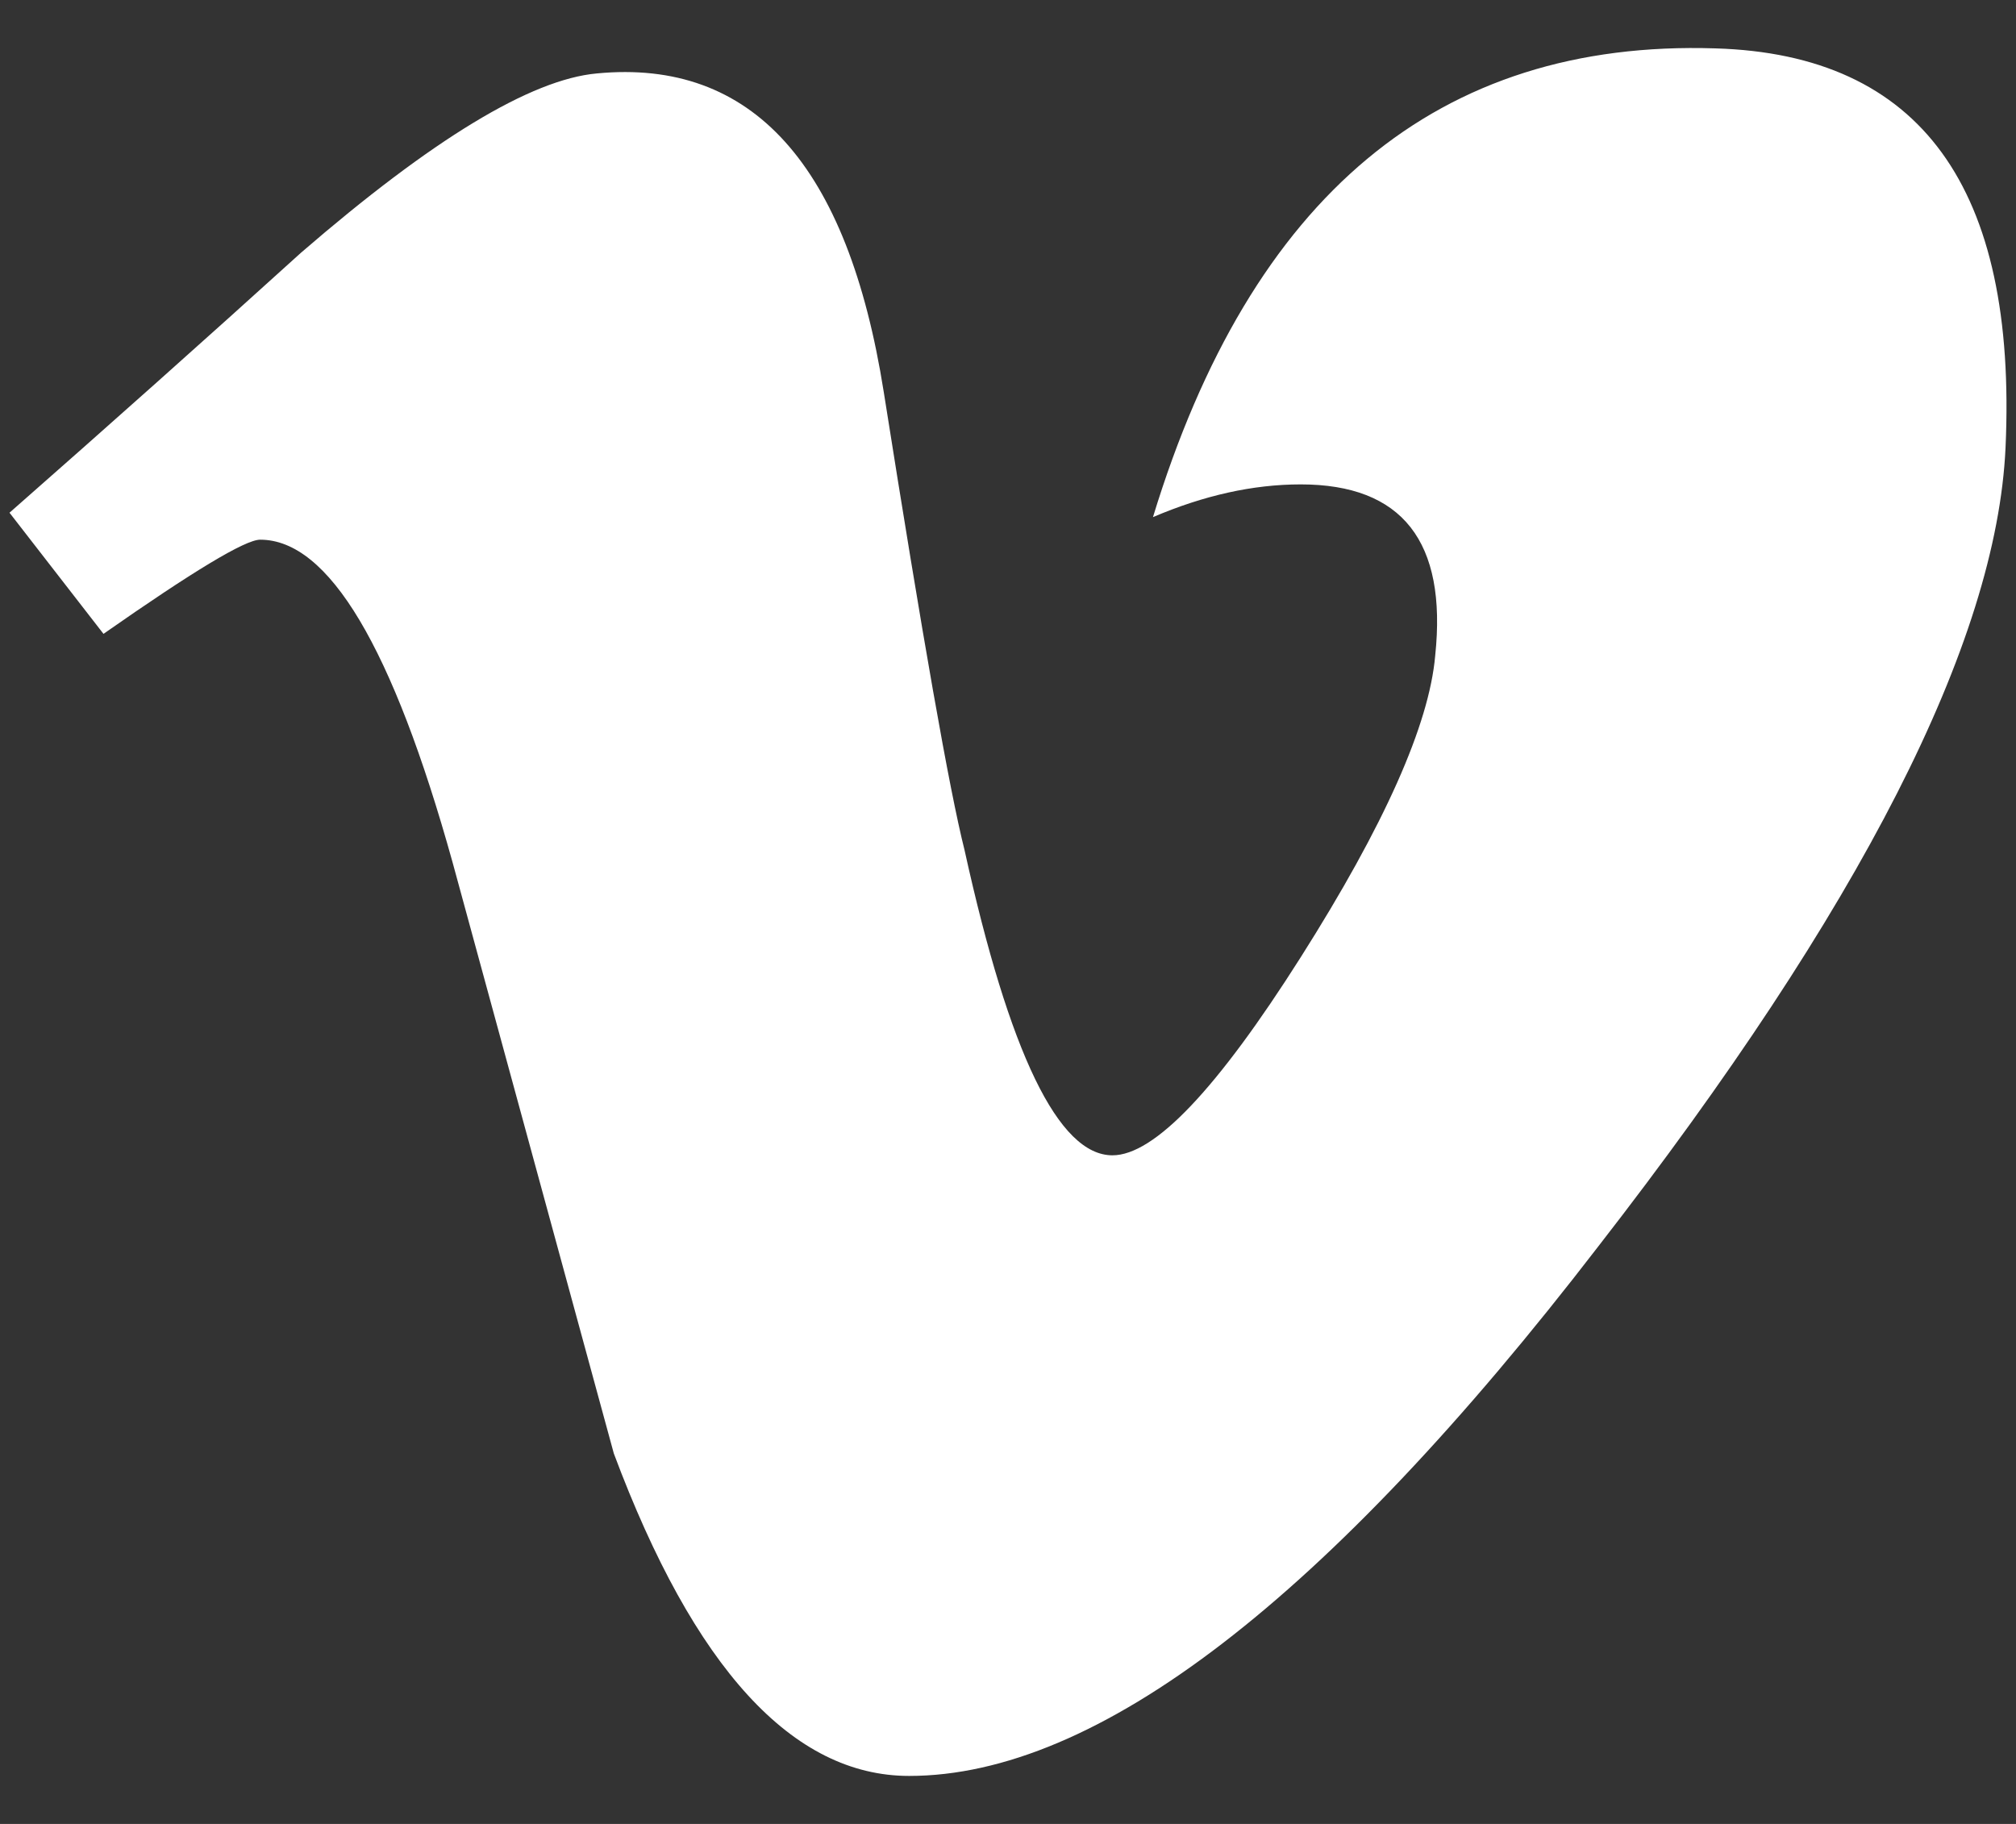 <svg width="21" height="19" viewBox="0 0 21 19" fill="none" xmlns="http://www.w3.org/2000/svg">
<rect x="0" y="0" width="21" height="19" fill="#333333" stroke="none"/>
<path d="M20.891 4.664C20.798 6.691 19.384 9.464 16.648 12.985C13.82 16.661 11.427 18.5 9.47 18.5C8.258 18.5 7.231 17.38 6.394 15.141C5.834 13.088 5.274 11.034 4.714 8.982C4.091 6.743 3.424 5.622 2.71 5.622C2.554 5.622 2.01 5.951 1.078 6.603L0.099 5.341C1.125 4.439 2.138 3.537 3.135 2.633C4.504 1.449 5.531 0.827 6.217 0.765C7.836 0.609 8.832 1.716 9.206 4.085C9.61 6.642 9.89 8.233 10.047 8.854C10.514 10.976 11.027 12.035 11.588 12.035C12.024 12.035 12.678 11.347 13.549 9.972C14.421 8.596 14.887 7.549 14.95 6.83C15.075 5.642 14.607 5.046 13.549 5.046C13.051 5.046 12.539 5.161 12.01 5.387C13.033 2.038 14.986 0.411 17.869 0.504C20.007 0.567 21.014 1.954 20.891 4.664Z" fill="white"/>
</svg>
